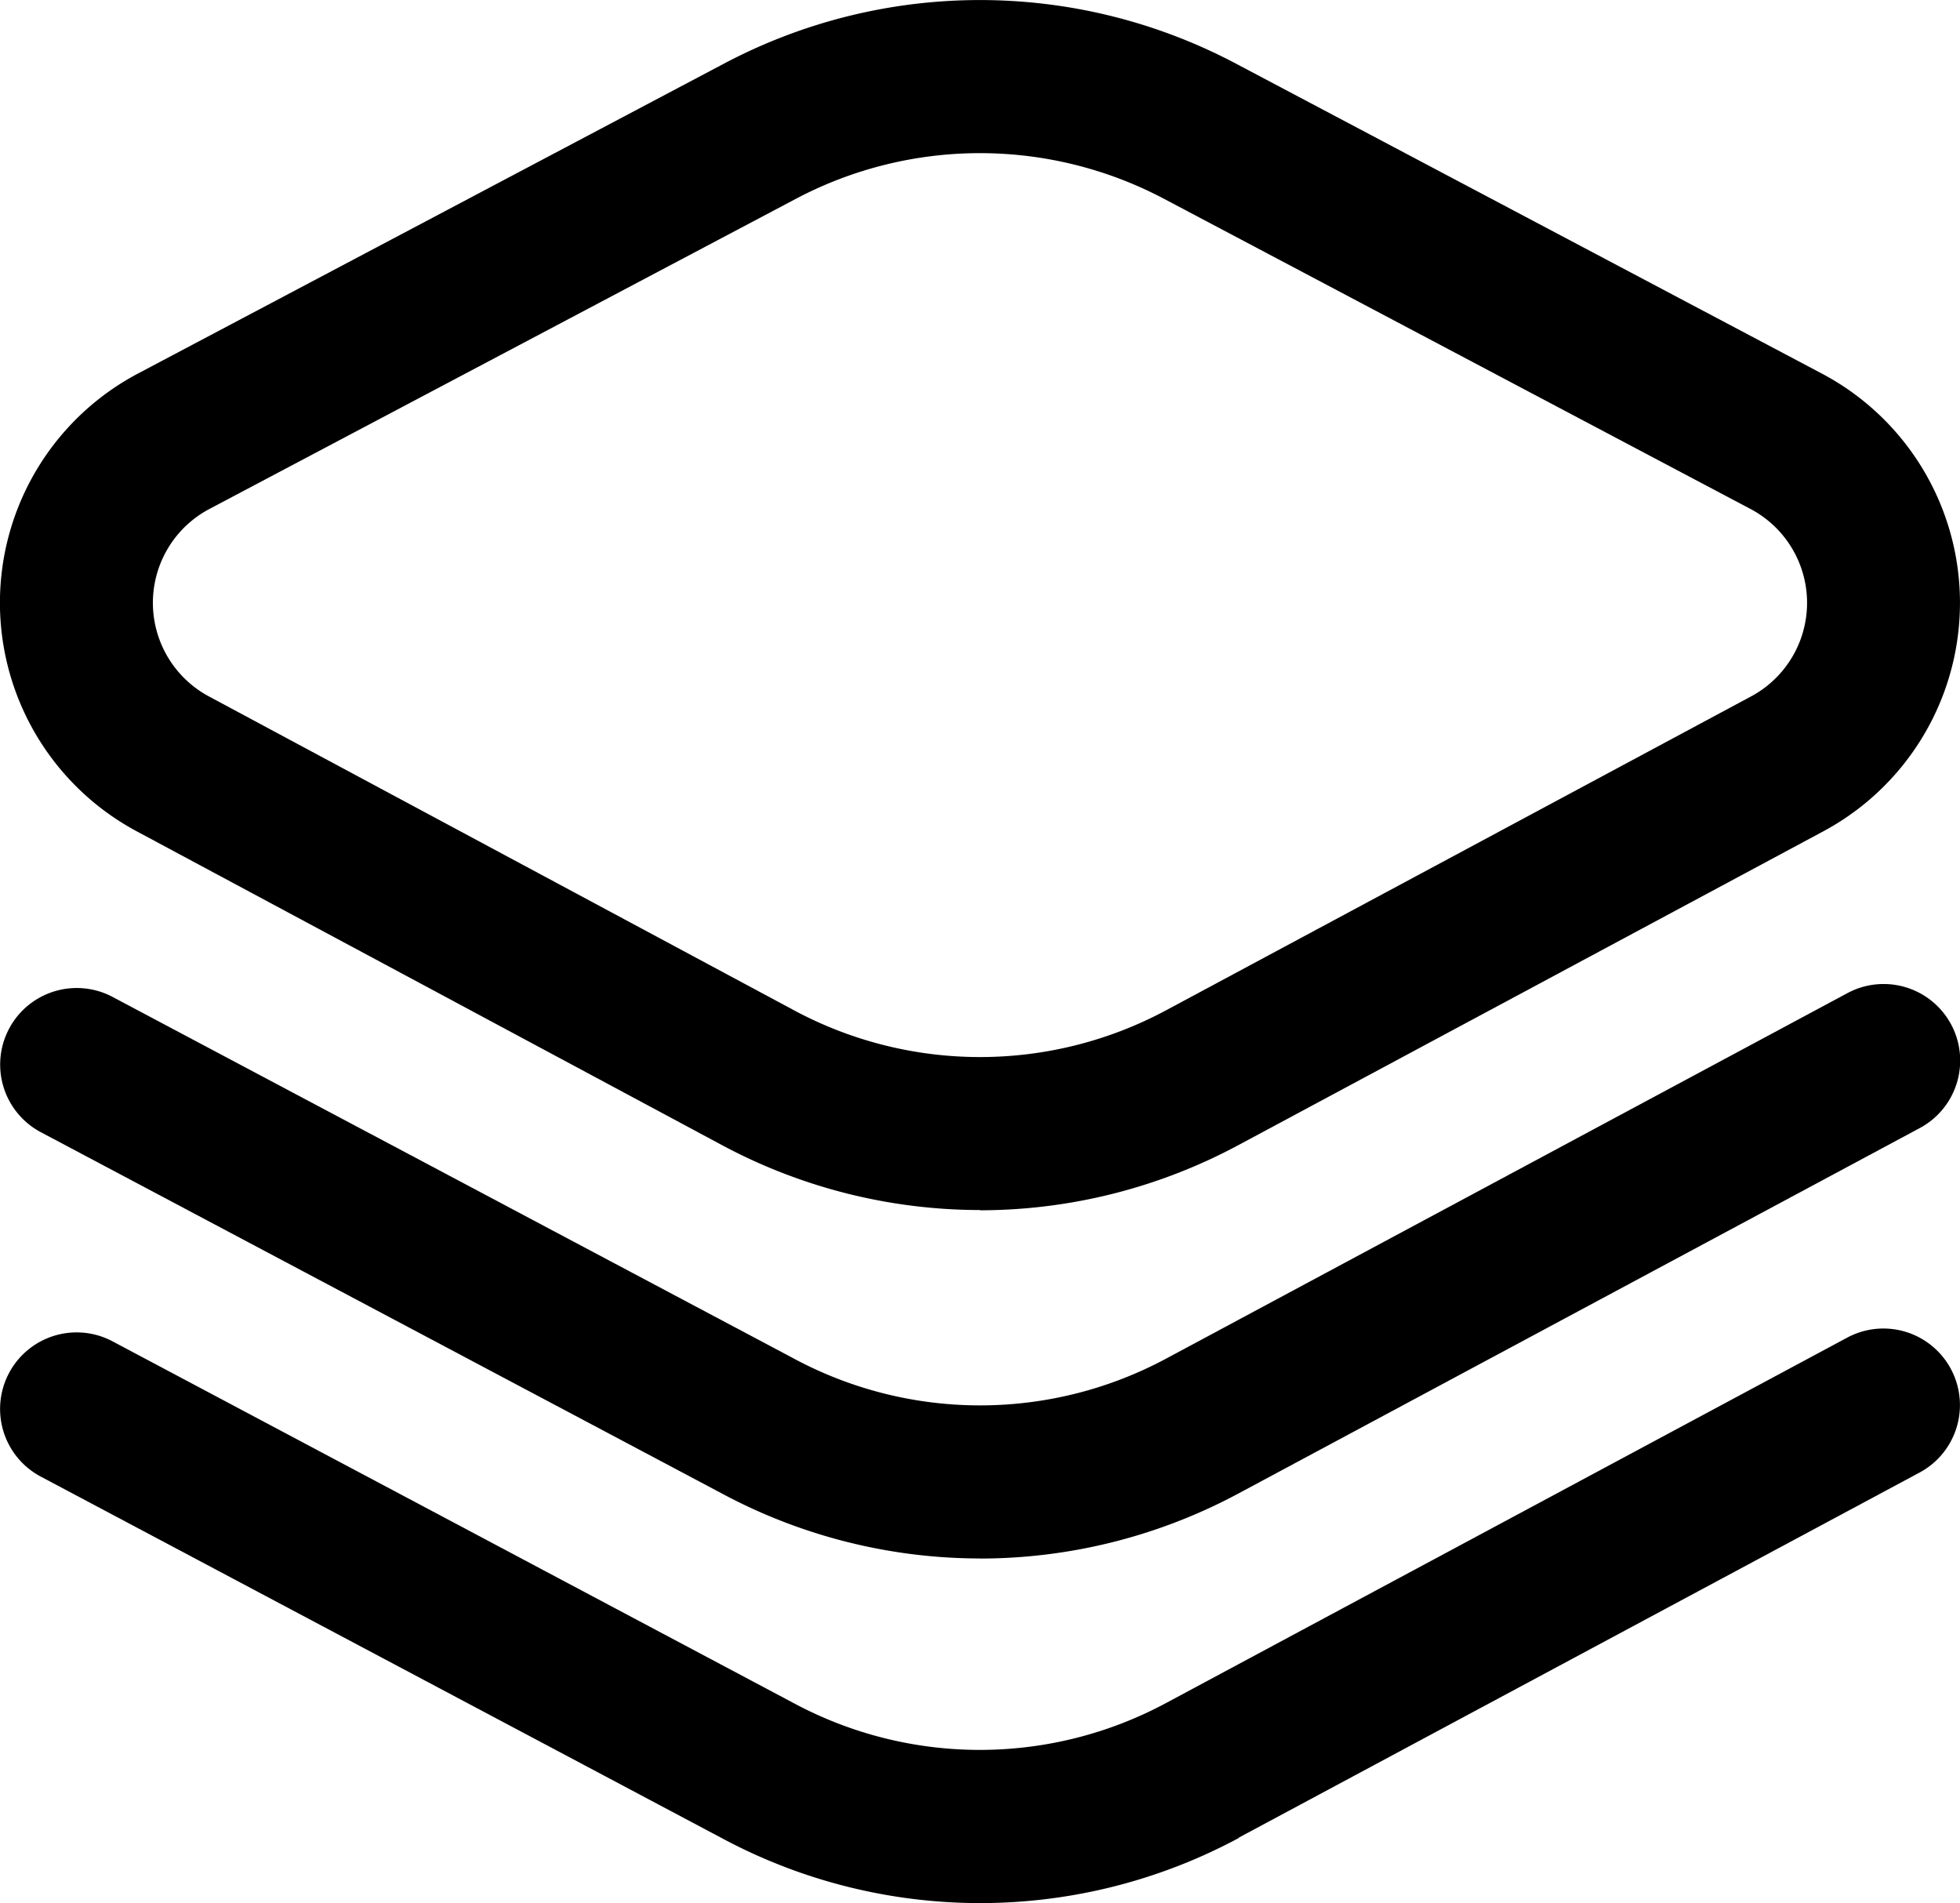 <svg xmlns="http://www.w3.org/2000/svg" width="24" height="23.299" viewBox="0 0 24 23.299">
  <g id="Group_46551" data-name="Group 46551" transform="translate(-423 -563)">
    <path id="Path_96179" data-name="Path 96179" d="M12,22.286a6.7,6.7,0,0,1-3.169-.8L1.676,17.65a3.175,3.175,0,0,1,.016-5.607L8.865,8.25a6.7,6.7,0,0,1,6.269,0l7.173,3.794a3.175,3.175,0,0,1,.016,5.607l-7.155,3.838a6.7,6.7,0,0,1-3.169.8Zm0-12.94a4.826,4.826,0,0,0-2.258.561L2.569,13.7A1.3,1.3,0,0,0,2.563,16l7.155,3.838a4.818,4.818,0,0,0,4.565,0L21.437,16a1.3,1.3,0,0,0-.007-2.3L14.257,9.907A4.826,4.826,0,0,0,12,9.346ZM9.3,9.078h0Zm5.865,20.894L23.505,25.5a.937.937,0,1,0-.886-1.652L14.282,28.32a4.82,4.82,0,0,1-4.569,0L1.377,23.893A.937.937,0,0,0,.5,25.55l8.333,4.423a6.689,6.689,0,0,0,6.338,0Z" transform="translate(423 555.529)"/>
    <path id="Path_96180" data-name="Path 96180" d="M12,271.519a6.7,6.7,0,0,1-3.169-.8L.5,266.3a.937.937,0,1,1,.879-1.656l8.337,4.425a4.82,4.82,0,0,0,4.569,0l8.337-4.472a.937.937,0,0,1,.886,1.652l-8.337,4.471a6.7,6.7,0,0,1-3.169.8Z" transform="translate(423 310.562)"/>
  </g>
</svg>
